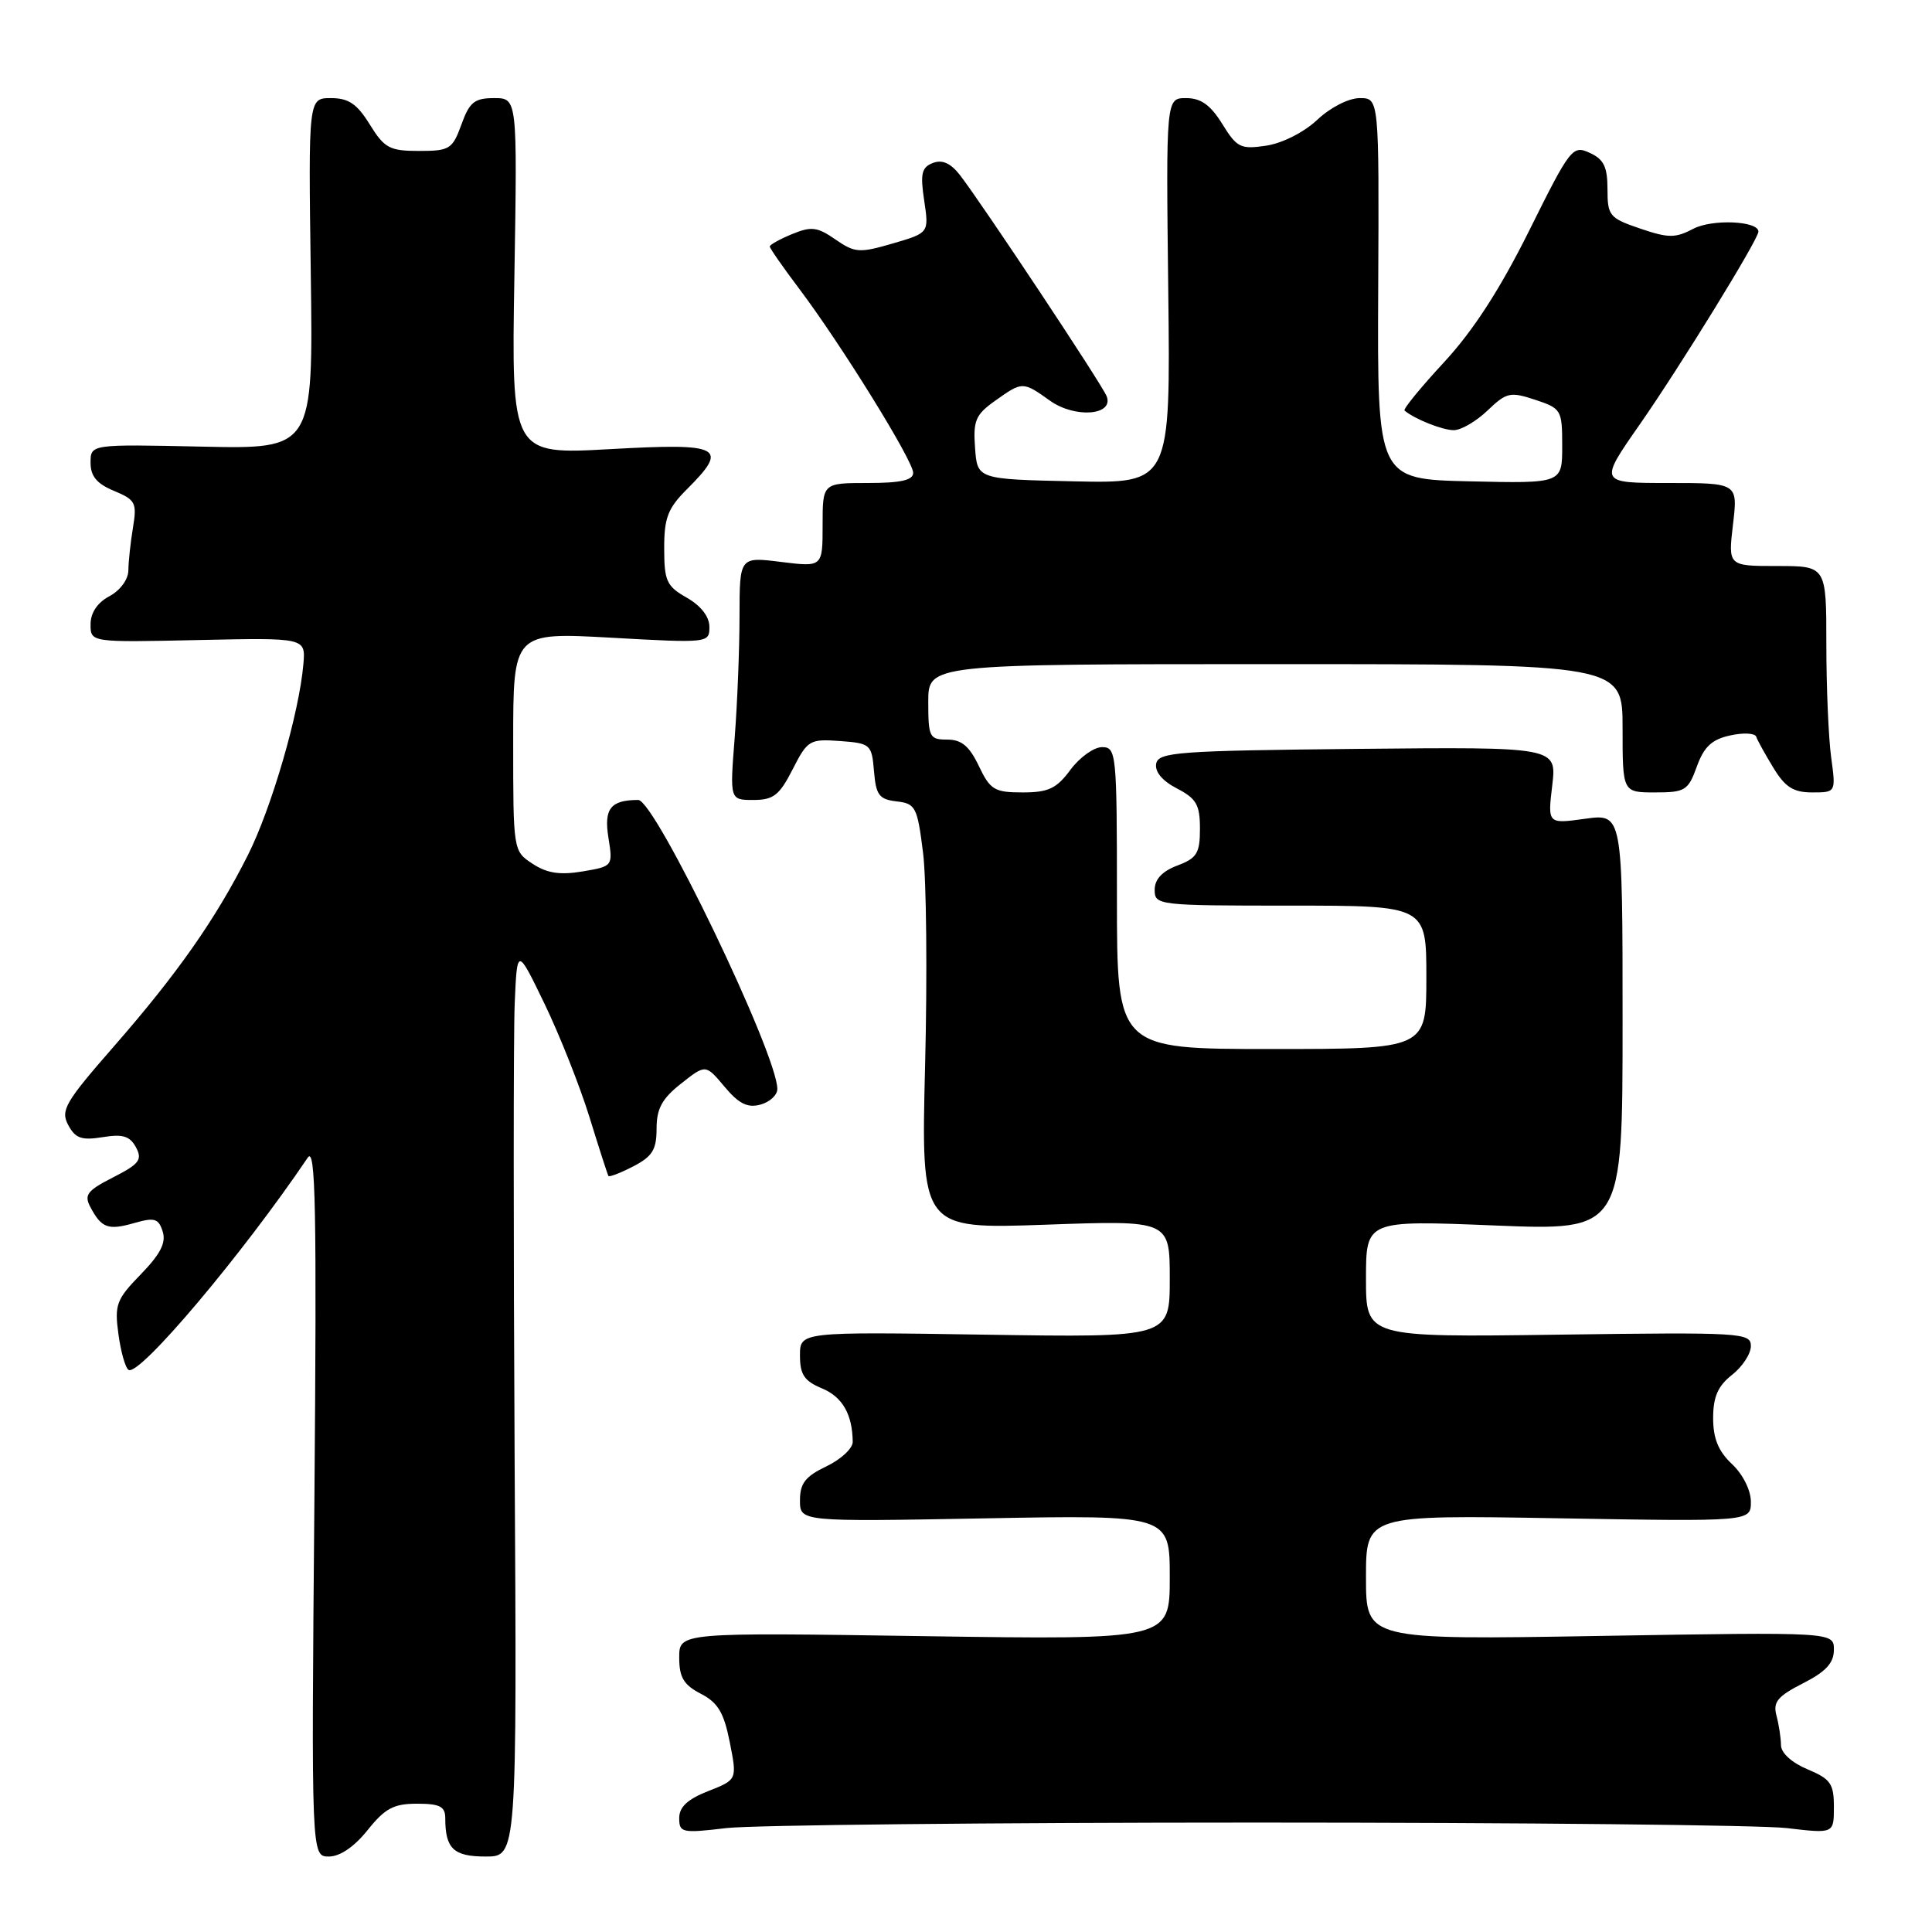<?xml version="1.0" encoding="UTF-8" standalone="no"?>
<!DOCTYPE svg PUBLIC "-//W3C//DTD SVG 1.1//EN" "http://www.w3.org/Graphics/SVG/1.1/DTD/svg11.dtd" >
<svg xmlns="http://www.w3.org/2000/svg" xmlns:xlink="http://www.w3.org/1999/xlink" version="1.1" viewBox="0 0 256 256">
 <g >
 <path fill="currentColor"
d=" M 48.71 242.50 C 51.01 239.62 52.16 239.00 55.25 239.00 C 58.28 239.00 59.00 239.37 59.00 240.92 C 59.00 244.96 60.10 246.00 64.36 246.00 C 68.50 246.00 68.50 246.00 68.19 193.25 C 68.03 164.24 68.03 137.12 68.20 133.00 C 68.52 125.50 68.52 125.50 72.15 133.00 C 74.14 137.12 76.82 143.88 78.10 148.00 C 79.37 152.12 80.51 155.65 80.62 155.82 C 80.72 156.00 82.21 155.43 83.91 154.55 C 86.44 153.24 87.00 152.34 87.00 149.55 C 87.00 146.90 87.72 145.57 90.25 143.58 C 93.50 141.01 93.50 141.01 96.00 143.99 C 97.89 146.25 99.05 146.83 100.75 146.37 C 101.99 146.04 103.00 145.11 103.00 144.30 C 103.00 139.68 86.80 106.00 84.57 106.00 C 80.91 106.00 80.00 107.15 80.62 111.00 C 81.22 114.78 81.21 114.79 77.19 115.47 C 74.20 115.97 72.49 115.71 70.58 114.46 C 68.00 112.77 68.00 112.75 68.00 98.27 C 68.00 83.78 68.00 83.78 81.00 84.50 C 93.87 85.22 94.00 85.20 94.00 83.07 C 94.00 81.71 92.88 80.27 91.01 79.20 C 88.33 77.68 88.01 76.99 88.01 72.67 C 88.00 68.64 88.49 67.35 91.00 64.85 C 96.64 59.21 95.65 58.69 80.88 59.51 C 67.76 60.24 67.76 60.24 68.16 36.62 C 68.55 13.00 68.55 13.00 65.47 13.00 C 62.87 13.00 62.21 13.53 61.14 16.50 C 59.95 19.77 59.58 20.00 55.52 20.00 C 51.62 20.00 50.94 19.63 49.00 16.50 C 47.31 13.76 46.19 13.00 43.85 13.00 C 40.86 13.00 40.86 13.00 41.18 36.25 C 41.50 59.50 41.50 59.50 26.75 59.18 C 12.00 58.86 12.00 58.86 12.00 61.31 C 12.00 63.10 12.83 64.10 15.10 65.04 C 17.96 66.23 18.16 66.62 17.62 69.91 C 17.29 71.89 17.02 74.44 17.01 75.58 C 17.00 76.77 15.93 78.24 14.50 79.00 C 12.90 79.85 12.00 81.20 12.00 82.73 C 12.00 85.12 12.00 85.12 26.25 84.81 C 40.50 84.50 40.50 84.50 40.20 88.00 C 39.65 94.46 35.97 107.12 32.83 113.34 C 28.57 121.80 23.50 129.03 15.05 138.70 C 8.62 146.06 8.00 147.13 9.04 149.07 C 9.98 150.84 10.81 151.13 13.60 150.68 C 16.27 150.24 17.21 150.53 18.02 152.03 C 18.89 153.67 18.47 154.23 15.00 156.00 C 11.53 157.77 11.11 158.33 11.99 159.97 C 13.46 162.74 14.34 163.05 17.82 162.05 C 20.48 161.29 21.01 161.45 21.56 163.19 C 22.03 164.67 21.25 166.18 18.66 168.85 C 15.42 172.18 15.16 172.87 15.69 176.77 C 16.01 179.13 16.61 181.26 17.04 181.52 C 18.46 182.40 32.13 166.20 40.78 153.39 C 41.82 151.85 41.98 160.17 41.66 198.75 C 41.25 246.00 41.25 246.00 43.58 246.00 C 45.05 246.00 46.95 244.70 48.71 242.50 Z  M 166.50 241.50 C 201.70 241.50 233.31 241.83 236.75 242.23 C 243.00 242.97 243.00 242.97 243.00 239.43 C 243.00 236.34 242.56 235.72 239.50 234.44 C 237.42 233.57 235.99 232.27 235.99 231.24 C 235.98 230.28 235.71 228.52 235.39 227.32 C 234.91 225.53 235.53 224.77 238.90 223.05 C 241.95 221.50 243.00 220.35 243.00 218.60 C 243.00 216.25 243.00 216.25 212.00 216.77 C 181.00 217.29 181.00 217.29 181.00 209.02 C 181.00 200.74 181.00 200.74 206.50 201.18 C 232.00 201.62 232.00 201.62 232.00 198.99 C 232.00 197.47 230.94 195.35 229.50 194.00 C 227.69 192.30 227.00 190.61 227.00 187.90 C 227.00 185.09 227.63 183.65 229.50 182.18 C 230.88 181.10 232.00 179.38 232.00 178.36 C 232.00 176.59 230.80 176.52 206.50 176.85 C 181.00 177.20 181.00 177.20 181.00 169.45 C 181.00 161.69 181.00 161.69 198.00 162.38 C 215.00 163.07 215.00 163.07 215.00 135.44 C 215.00 107.81 215.00 107.81 210.04 108.49 C 205.07 109.18 205.07 109.18 205.68 104.07 C 206.28 98.97 206.28 98.97 179.90 99.23 C 156.05 99.47 153.50 99.66 153.20 101.19 C 153.00 102.26 154.01 103.47 155.94 104.47 C 158.53 105.81 159.00 106.63 159.00 109.81 C 159.00 113.06 158.60 113.71 156.00 114.69 C 153.99 115.45 153.00 116.51 153.00 117.91 C 153.00 119.95 153.42 120.00 171.00 120.00 C 189.00 120.00 189.00 120.00 189.00 129.50 C 189.00 139.00 189.00 139.00 168.50 139.00 C 148.00 139.00 148.00 139.00 148.00 119.00 C 148.00 99.77 147.92 99.00 146.03 99.00 C 144.95 99.00 143.06 100.35 141.84 102.00 C 140.00 104.49 138.92 105.00 135.50 105.00 C 131.77 105.00 131.21 104.66 129.70 101.50 C 128.45 98.87 127.41 98.00 125.52 98.00 C 123.16 98.00 123.00 97.68 123.00 93.00 C 123.00 88.00 123.00 88.00 169.00 88.00 C 215.00 88.00 215.00 88.00 215.00 96.50 C 215.00 105.00 215.00 105.00 219.30 105.00 C 223.29 105.00 223.69 104.75 224.84 101.57 C 225.79 98.95 226.82 97.98 229.25 97.45 C 230.99 97.06 232.55 97.14 232.71 97.62 C 232.87 98.11 233.90 99.96 234.99 101.75 C 236.55 104.31 237.64 105.00 240.12 105.00 C 243.27 105.00 243.27 105.00 242.64 100.36 C 242.29 97.81 242.00 91.06 242.00 85.36 C 242.00 75.00 242.00 75.00 235.49 75.00 C 228.98 75.00 228.98 75.00 229.63 69.50 C 230.28 64.00 230.28 64.00 221.07 64.00 C 211.86 64.00 211.86 64.00 217.27 56.25 C 222.63 48.56 233.00 31.71 233.00 30.69 C 233.00 29.27 226.88 29.00 224.38 30.31 C 221.98 31.57 221.08 31.56 217.31 30.28 C 213.26 28.90 213.00 28.59 213.00 25.07 C 213.00 22.10 212.51 21.10 210.64 20.25 C 208.38 19.21 208.07 19.60 202.63 30.55 C 198.75 38.35 195.20 43.83 191.35 47.99 C 188.26 51.33 185.90 54.21 186.11 54.40 C 187.40 55.51 191.13 57.00 192.63 57.00 C 193.60 57.00 195.61 55.83 197.11 54.39 C 199.62 51.99 200.11 51.88 203.41 52.97 C 206.89 54.12 207.00 54.31 207.00 59.11 C 207.00 64.06 207.00 64.06 194.75 63.78 C 182.50 63.50 182.50 63.50 182.62 38.25 C 182.74 13.00 182.74 13.00 180.17 13.00 C 178.71 13.00 176.28 14.24 174.55 15.87 C 172.80 17.52 169.92 18.98 167.79 19.30 C 164.39 19.81 163.90 19.57 161.96 16.43 C 160.40 13.91 159.13 13.00 157.17 13.00 C 154.50 13.00 154.50 13.00 154.80 38.53 C 155.10 64.06 155.10 64.06 142.30 63.78 C 129.50 63.50 129.50 63.50 129.20 59.36 C 128.93 55.74 129.27 54.94 131.85 53.11 C 135.49 50.52 135.51 50.52 139.14 53.10 C 142.44 55.45 147.62 55.05 146.64 52.51 C 146.06 50.99 130.13 26.99 127.20 23.20 C 125.97 21.62 124.86 21.12 123.62 21.59 C 122.12 22.17 121.92 23.00 122.46 26.57 C 123.10 30.86 123.10 30.86 118.30 32.26 C 113.87 33.55 113.28 33.51 110.70 31.73 C 108.29 30.06 107.50 29.97 104.95 31.02 C 103.33 31.69 102.00 32.43 102.00 32.66 C 102.00 32.90 103.76 35.43 105.92 38.29 C 111.49 45.69 121.00 61.05 121.00 62.65 C 121.00 63.63 119.36 64.00 115.00 64.00 C 109.00 64.00 109.00 64.00 109.00 69.57 C 109.00 75.14 109.00 75.14 103.50 74.46 C 98.00 73.77 98.00 73.77 97.99 81.63 C 97.99 85.96 97.70 93.21 97.35 97.75 C 96.70 106.00 96.70 106.00 99.83 106.00 C 102.48 106.00 103.28 105.38 105.03 101.94 C 107.00 98.07 107.28 97.90 111.30 98.19 C 115.35 98.49 115.51 98.63 115.81 102.19 C 116.07 105.36 116.49 105.92 118.81 106.19 C 121.32 106.48 121.55 106.92 122.31 113.00 C 122.76 116.58 122.88 129.26 122.58 141.18 C 122.04 162.86 122.04 162.86 138.52 162.28 C 155.00 161.69 155.00 161.69 155.00 169.46 C 155.00 177.23 155.00 177.23 130.50 176.85 C 106.00 176.47 106.00 176.47 106.00 179.61 C 106.00 182.14 106.57 182.99 108.90 183.96 C 111.63 185.09 112.95 187.40 112.99 191.06 C 112.99 191.93 111.42 193.38 109.50 194.30 C 106.71 195.63 106.00 196.55 106.00 198.81 C 106.00 201.64 106.00 201.64 130.50 201.19 C 155.00 200.74 155.00 200.74 155.00 209.01 C 155.00 217.28 155.00 217.28 122.50 216.80 C 90.00 216.31 90.00 216.31 90.00 219.63 C 90.00 222.27 90.59 223.25 92.86 224.43 C 95.13 225.60 95.92 226.92 96.70 230.86 C 97.68 235.82 97.68 235.82 93.84 237.33 C 91.11 238.40 90.00 239.44 90.00 240.90 C 90.00 242.85 90.36 242.93 96.25 242.23 C 99.69 241.83 131.30 241.50 166.50 241.50 Z "/>
</g>
</svg>